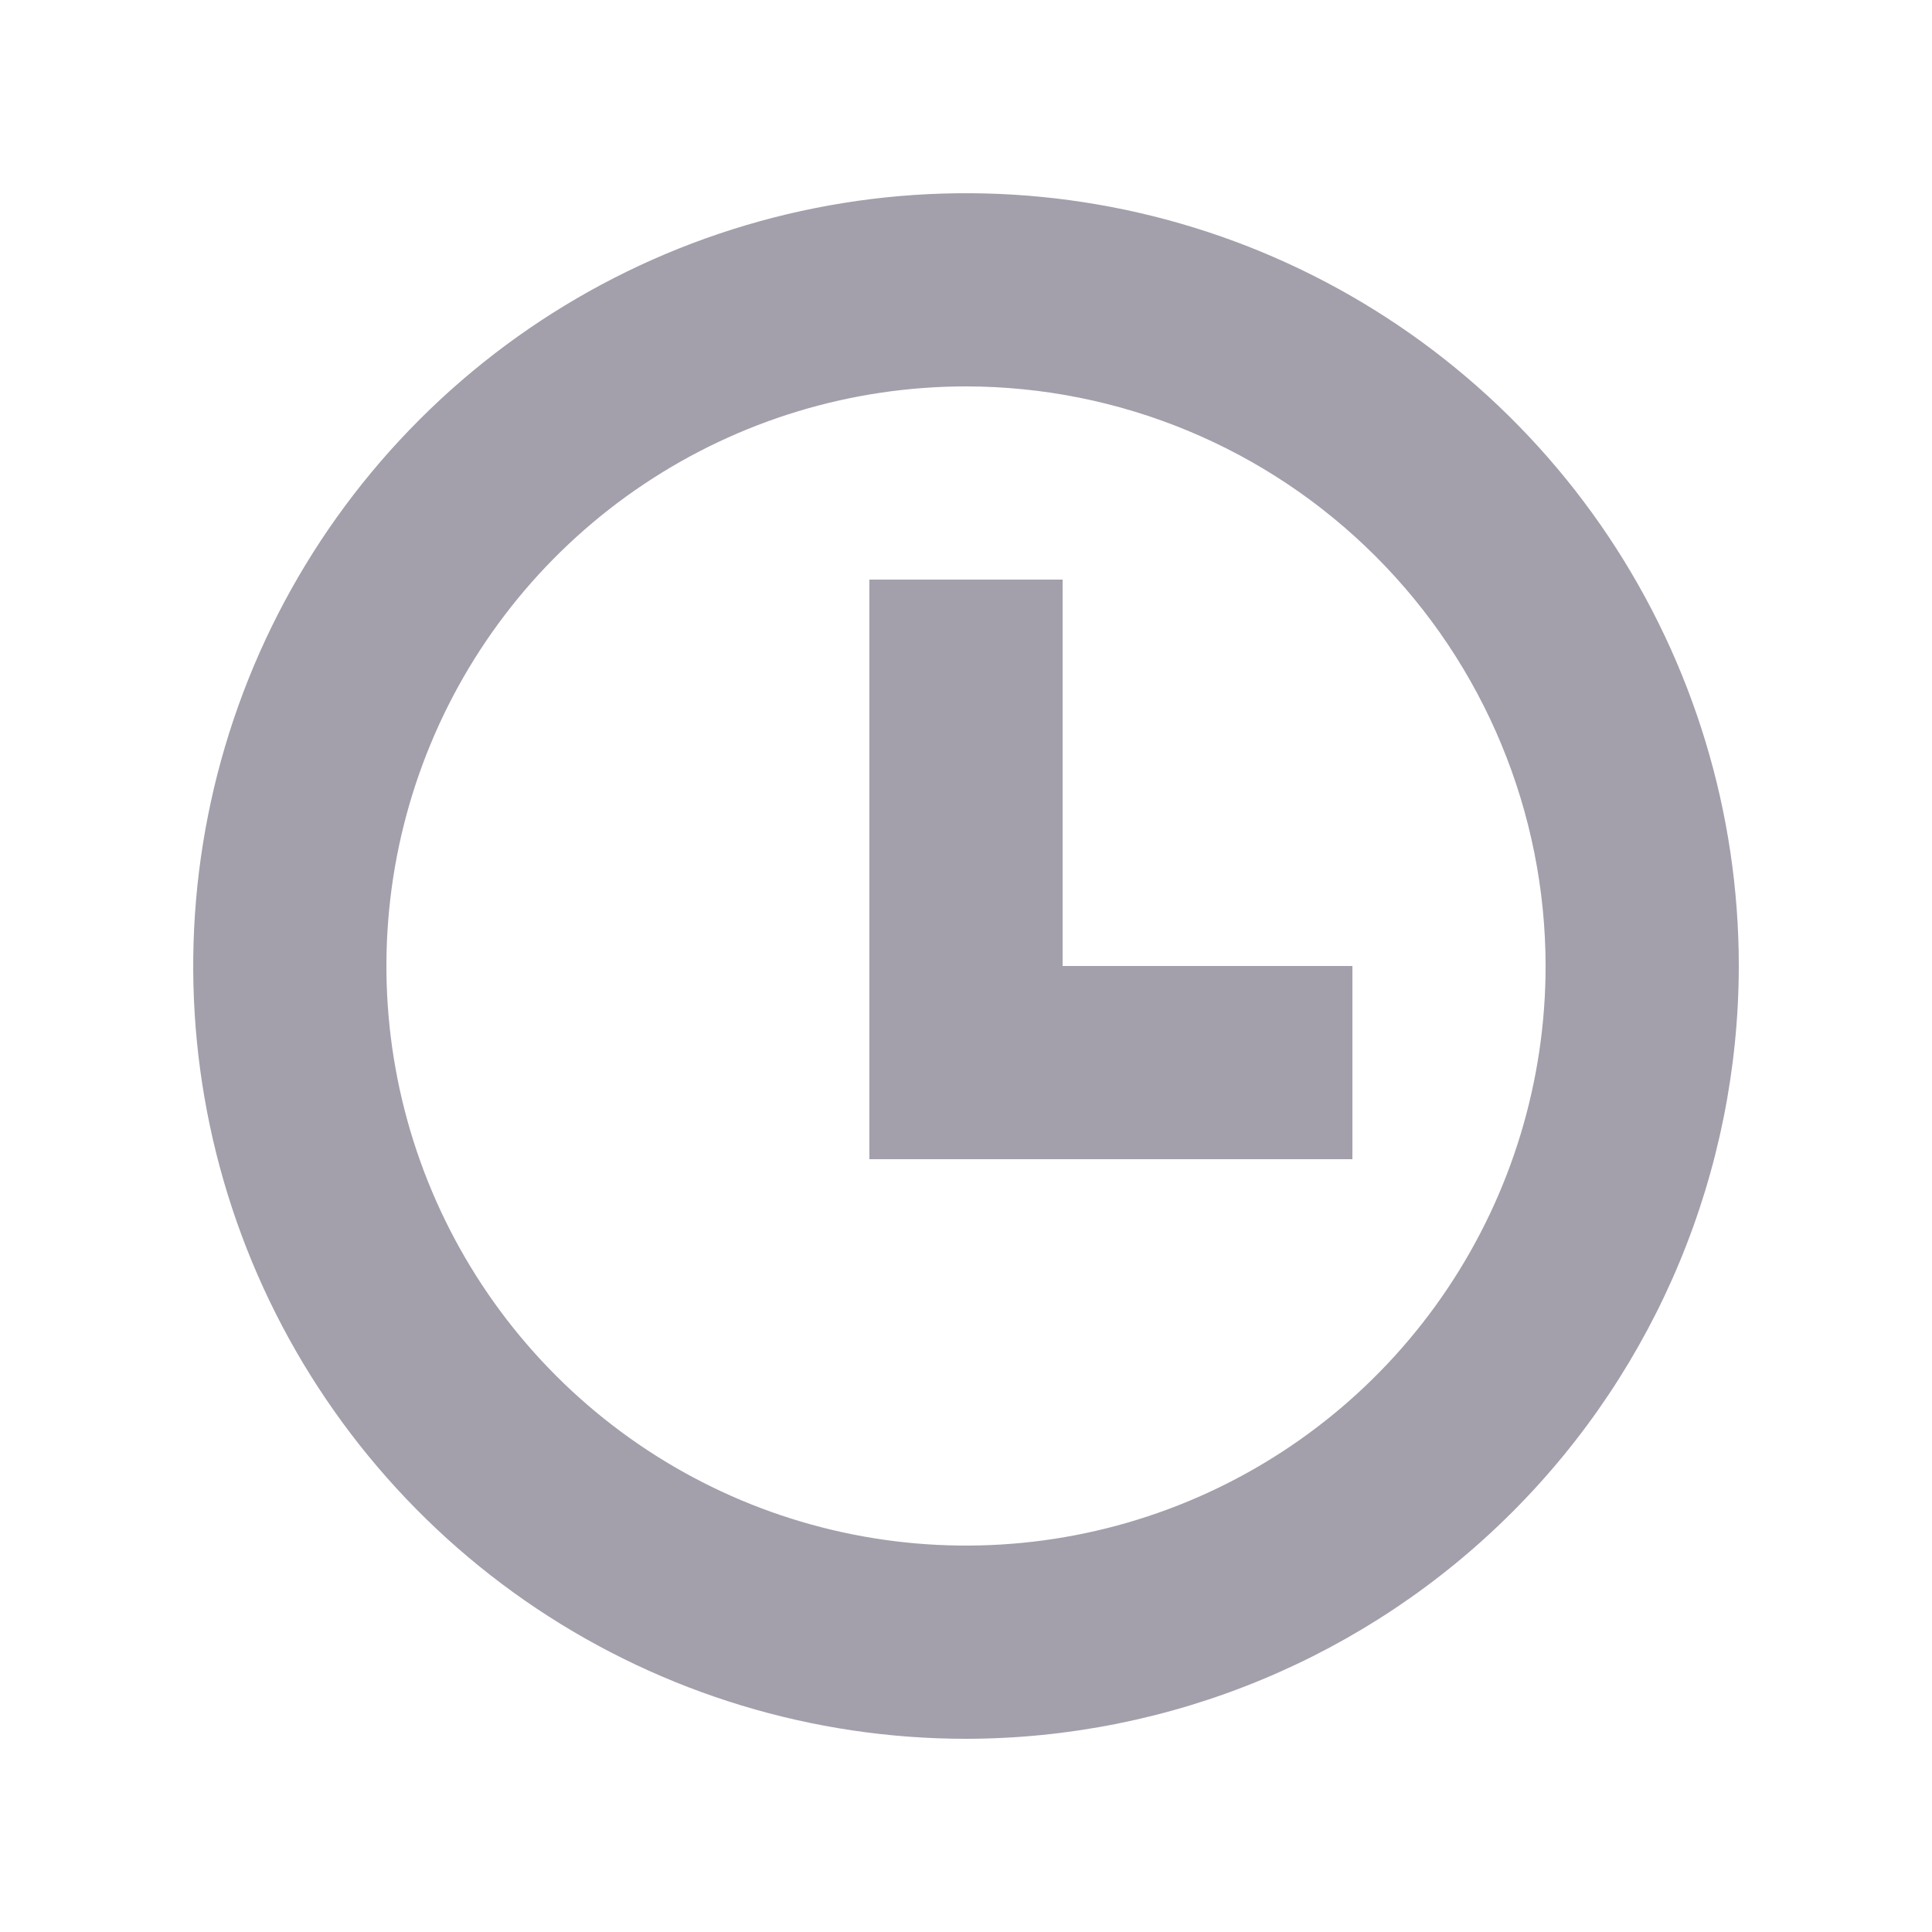 <svg width="30" height="30" viewBox="0 0 30 30" fill="none" xmlns="http://www.w3.org/2000/svg">
<g clip-path="url(#clip0_237_822)">
<g opacity="0.7">
<path d="M15 27C12.627 27 10.307 26.296 8.333 24.978C6.36 23.659 4.822 21.785 3.913 19.592C3.005 17.399 2.768 14.987 3.231 12.659C3.694 10.331 4.836 8.193 6.515 6.515C8.193 4.836 10.331 3.694 12.659 3.231C14.987 2.768 17.399 3.005 19.592 3.913C21.785 4.822 23.659 6.36 24.978 8.333C26.296 10.307 27 12.627 27 15C26.996 18.181 25.731 21.232 23.481 23.481C21.232 25.731 18.181 26.996 15 27ZM15 6C13.22 6 11.48 6.528 10 7.517C8.52 8.506 7.366 9.911 6.685 11.556C6.004 13.2 5.826 15.01 6.173 16.756C6.52 18.502 7.377 20.105 8.636 21.364C9.895 22.623 11.498 23.48 13.244 23.827C14.99 24.174 16.8 23.996 18.444 23.315C20.089 22.634 21.494 21.48 22.483 20C23.472 18.52 24 16.78 24 15C23.998 12.614 23.049 10.326 21.361 8.639C19.674 6.951 17.386 6.002 15 6Z" fill="#7C7687"/>
<path d="M21 18H13.5V9H16.5V15H21V18Z" fill="#7C7687"/>
</g>
</g>
<defs>
<clipPath id="clip0_237_822">
<rect width="30" height="30" fill="white"/>
</clipPath>
</defs>
</svg>
